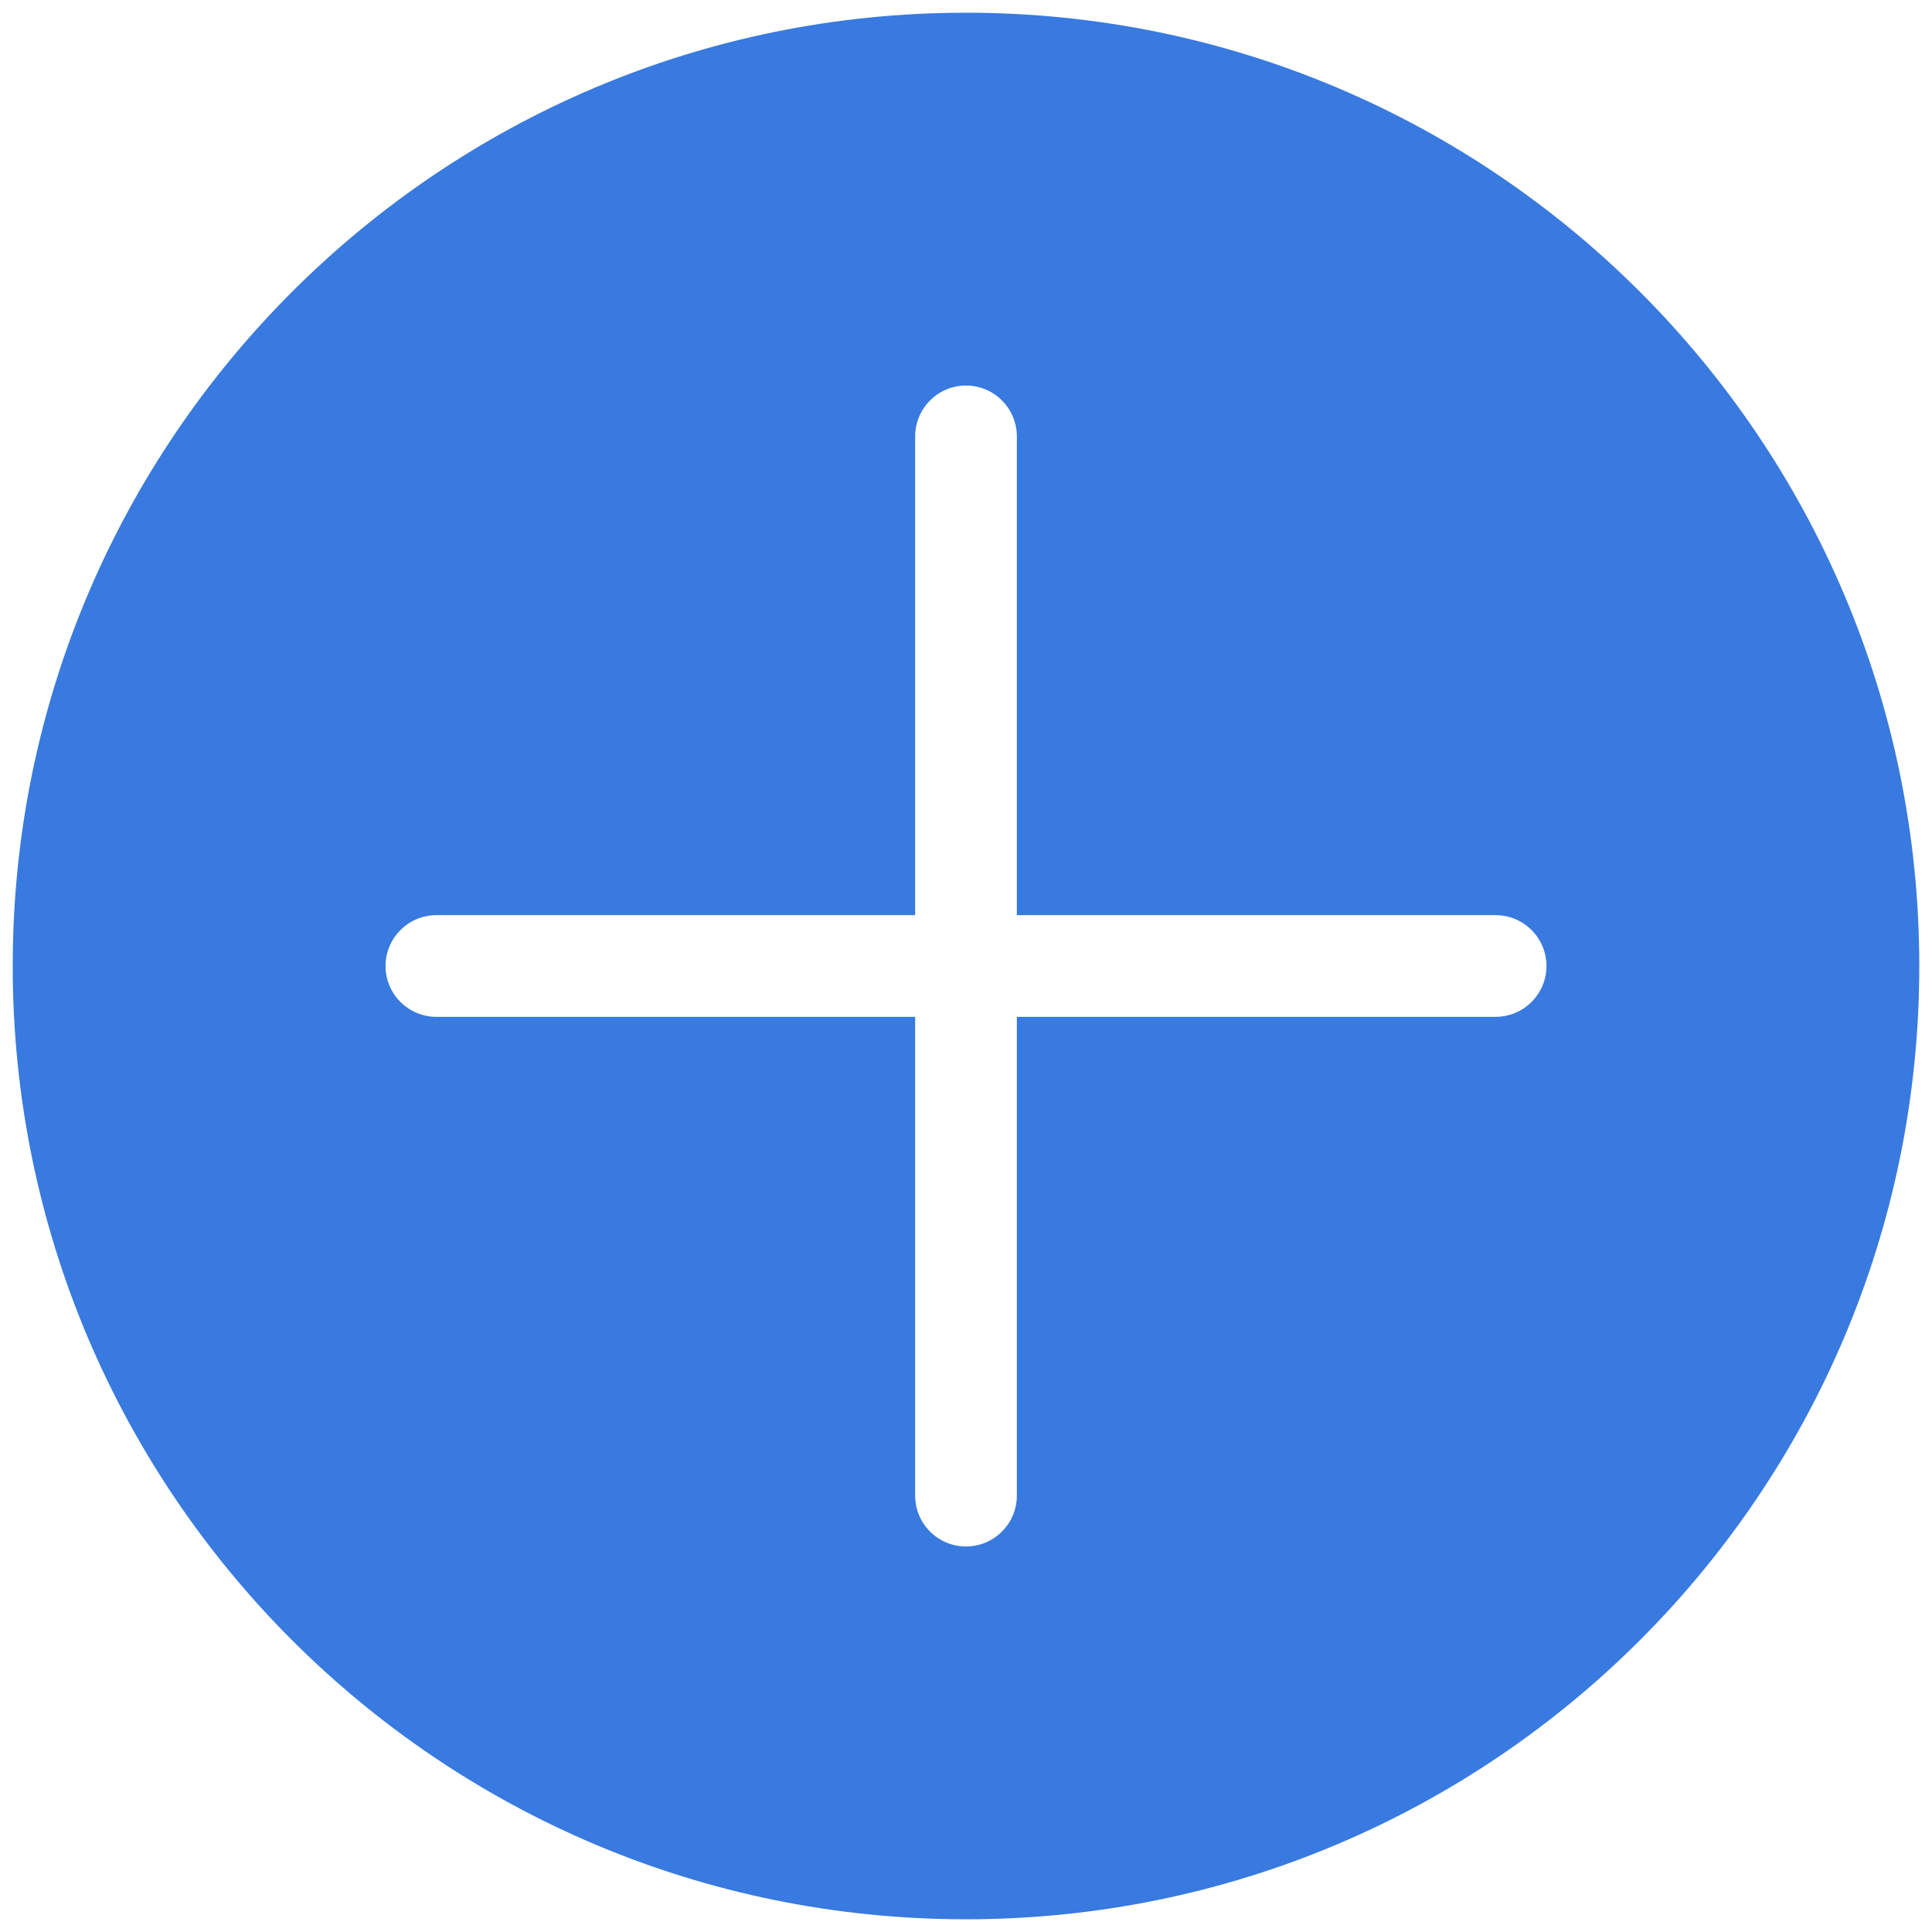 <svg width="38" height="38" viewBox="0 0 38 38" fill="none" xmlns="http://www.w3.org/2000/svg">
<path fill-rule="evenodd" clip-rule="evenodd" d="M37.75 19C37.75 29.355 29.355 37.75 19 37.75C8.645 37.75 0.25 29.355 0.25 19C0.25 8.645 8.645 0.25 19 0.25C29.355 0.25 37.75 8.645 37.75 19ZM19 30.417C18.448 30.417 18 29.969 18 29.417V20H8.583C8.031 20 7.583 19.552 7.583 19C7.583 18.448 8.031 18 8.583 18H18V8.583C18 8.031 18.448 7.583 19 7.583C19.552 7.583 20 8.031 20 8.583V18H29.417C29.969 18 30.417 18.448 30.417 19C30.417 19.552 29.969 20 29.417 20H20V29.417C20 29.969 19.552 30.417 19 30.417Z" fill="#387ADF"/>
</svg>
